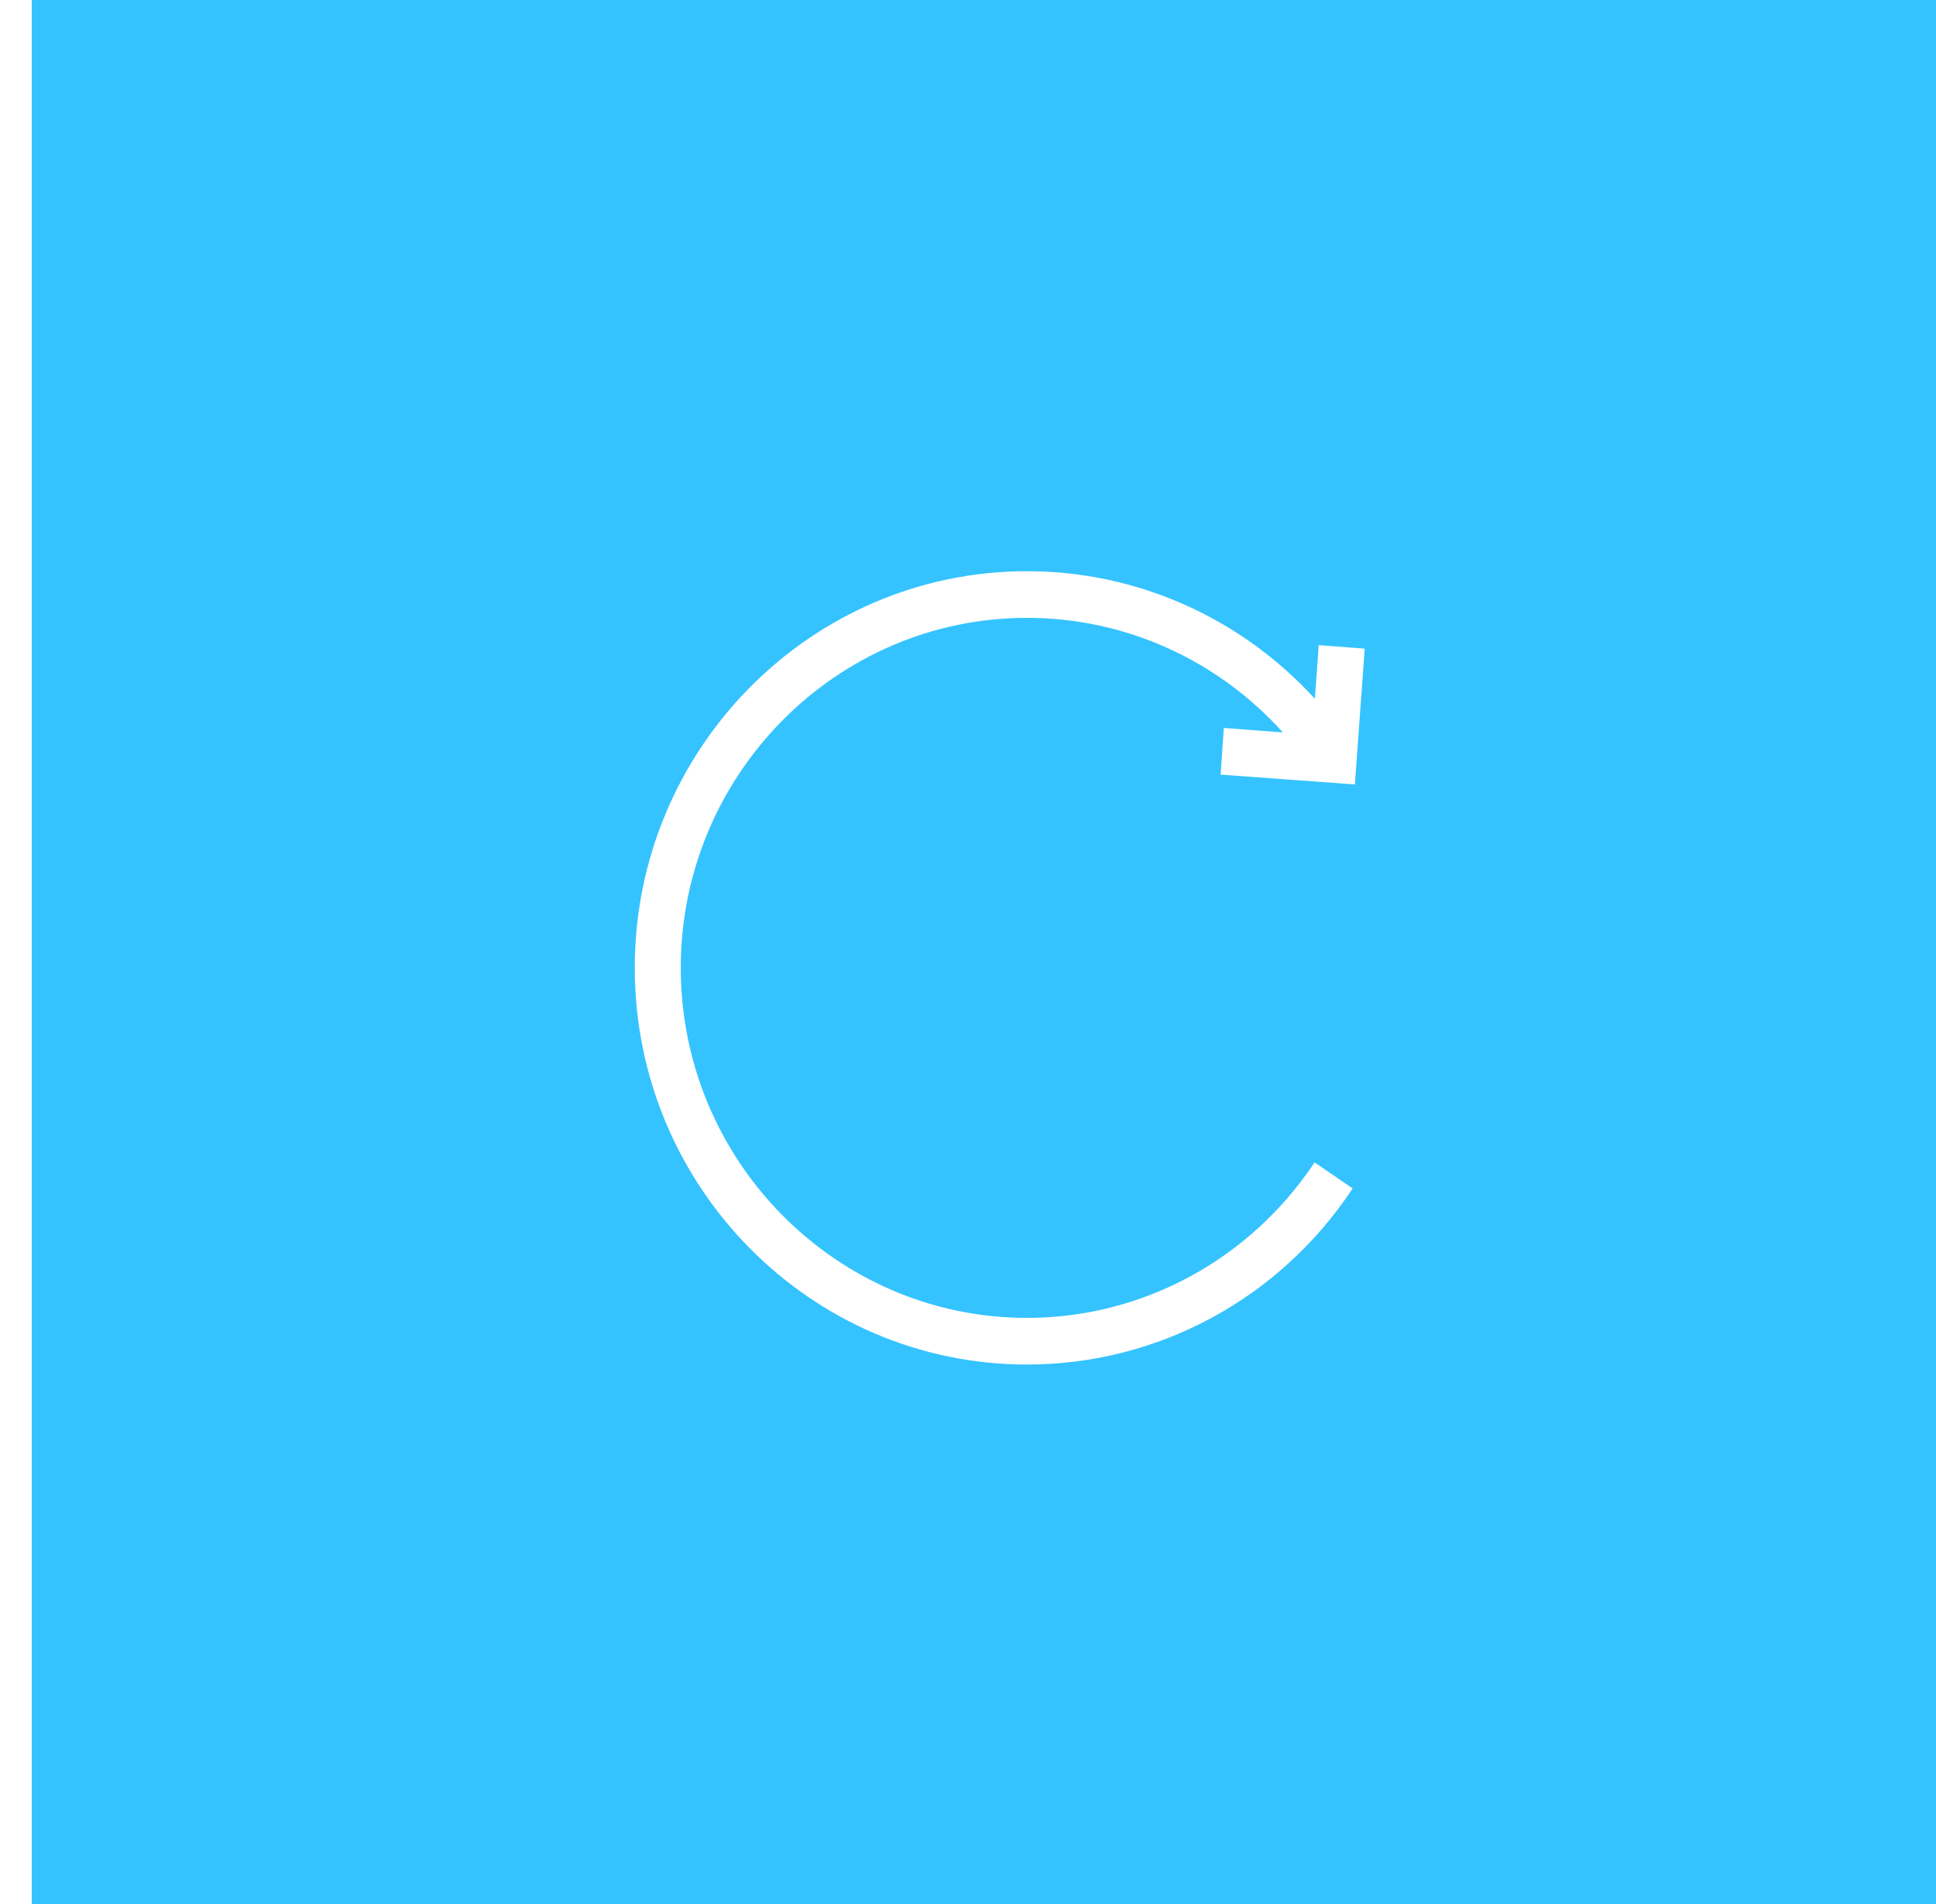 <svg version="1.2" baseProfile="tiny-ps" xmlns="http://www.w3.org/2000/svg" viewBox="0 0 61 60" width="61" height="60">
	<title>Features</title>
	<style>
		tspan { white-space:pre }
		.shp0 { fill: #34c3ff } 
	</style>
	<g id="Features">
		<g id="30 days return">
			<g id="Icon">
				<path id="Icon_bg" class="shp0" d="M1 0L61 0L61 60L1 60L1 0ZM43 20.44L41.55 20.33L41.43 22.02C39.1 19.47 35.83 18 32.36 18C25.54 18 20 23.61 20 30.5C20 37.39 25.54 43 32.36 43C36.48 43 40.32 40.93 42.62 37.45L41.42 36.63C39.38 39.7 35.99 41.53 32.36 41.53C26.35 41.53 21.45 36.58 21.45 30.5C21.45 24.42 26.35 19.47 32.36 19.47C35.45 19.47 38.36 20.79 40.42 23.08L38.56 22.94L38.46 24.41L42.69 24.72L43 20.44ZM24.07 30.78C24.21 30.85 24.62 31.02 25.01 31.02C25.37 31.02 25.62 30.91 25.62 30.65C25.62 30.39 25.32 30.24 25 30.24L24.54 30.24L24.54 29.51L24.98 29.51C25.22 29.51 25.53 29.43 25.53 29.2C25.53 29.03 25.36 28.91 25.03 28.91C24.68 28.91 24.31 29.06 24.17 29.14L23.95 28.4C24.2 28.24 24.7 28.1 25.26 28.1C26.08 28.1 26.59 28.49 26.59 29.03C26.59 29.41 26.37 29.71 25.89 29.87L25.89 29.88C26.33 29.93 26.71 30.26 26.71 30.72C26.71 31.42 26.05 31.83 25.1 31.83C24.55 31.83 24.09 31.7 23.85 31.55L24.07 30.78ZM28.68 31.83C27.62 31.83 27.19 30.95 27.19 29.97C27.19 28.99 27.62 28.1 28.69 28.1C29.76 28.1 30.19 28.99 30.19 29.97C30.19 30.95 29.76 31.83 28.69 31.83L28.68 31.83ZM28.7 31.08C28.97 31.08 29.16 30.73 29.16 29.97C29.16 29.2 28.97 28.86 28.69 28.86C28.41 28.86 28.22 29.2 28.22 29.97C28.22 30.73 28.41 31.08 28.69 31.08L28.7 31.08ZM31.88 28.08C32.23 28.03 32.7 28 33.18 28C33.95 28 34.43 28.12 34.84 28.38C35.27 28.65 35.57 29.11 35.57 29.79C35.57 30.57 35.25 31.04 34.89 31.31C34.44 31.66 33.75 31.81 32.97 31.81C32.43 31.81 32.08 31.78 31.88 31.75L31.88 28.08ZM32.91 31C32.97 31.01 33.08 31.01 33.15 31.01C33.91 31.02 34.46 30.66 34.46 29.85C34.46 29.1 33.94 28.79 33.27 28.79C33.08 28.79 32.97 28.81 32.91 28.82L32.91 31ZM38.64 31.09C38.64 31.38 38.65 31.65 38.68 31.77L37.75 31.77L37.7 31.54L37.67 31.54C37.48 31.76 37.19 31.83 36.88 31.83C36.29 31.83 35.94 31.42 35.94 30.98C35.94 30.24 36.59 29.91 37.61 29.91L37.61 29.89C37.61 29.79 37.54 29.67 37.14 29.67C36.84 29.67 36.5 29.78 36.32 29.88L36.14 29.23C36.31 29.14 36.71 28.97 37.32 28.97C38.24 28.97 38.64 29.45 38.64 30.18L38.64 31.09ZM37.64 30.54C37.19 30.54 36.97 30.65 36.97 30.88C36.97 31.03 37.07 31.12 37.26 31.12C37.42 31.12 37.59 31 37.63 30.84C37.64 30.79 37.64 30.74 37.64 30.69L37.64 30.54ZM40.08 29.04L40.44 30.22C40.48 30.38 40.54 30.6 40.58 30.73L40.6 30.73C40.64 30.59 40.68 30.37 40.71 30.22L40.98 29.04L42.11 29.04L41.54 30.6C41.04 31.98 40.75 32.37 40.45 32.62C40.12 32.89 39.77 32.98 39.48 33L39.29 32.12C39.38 32.12 39.5 32.09 39.62 32.05C39.76 32 39.91 31.88 39.97 31.8C40.01 31.76 40.03 31.71 40.03 31.67C40.03 31.64 40.02 31.6 39.99 31.51L38.93 29.04L40.08 29.04Z" />
			</g>
		</g>
	</g>
</svg>